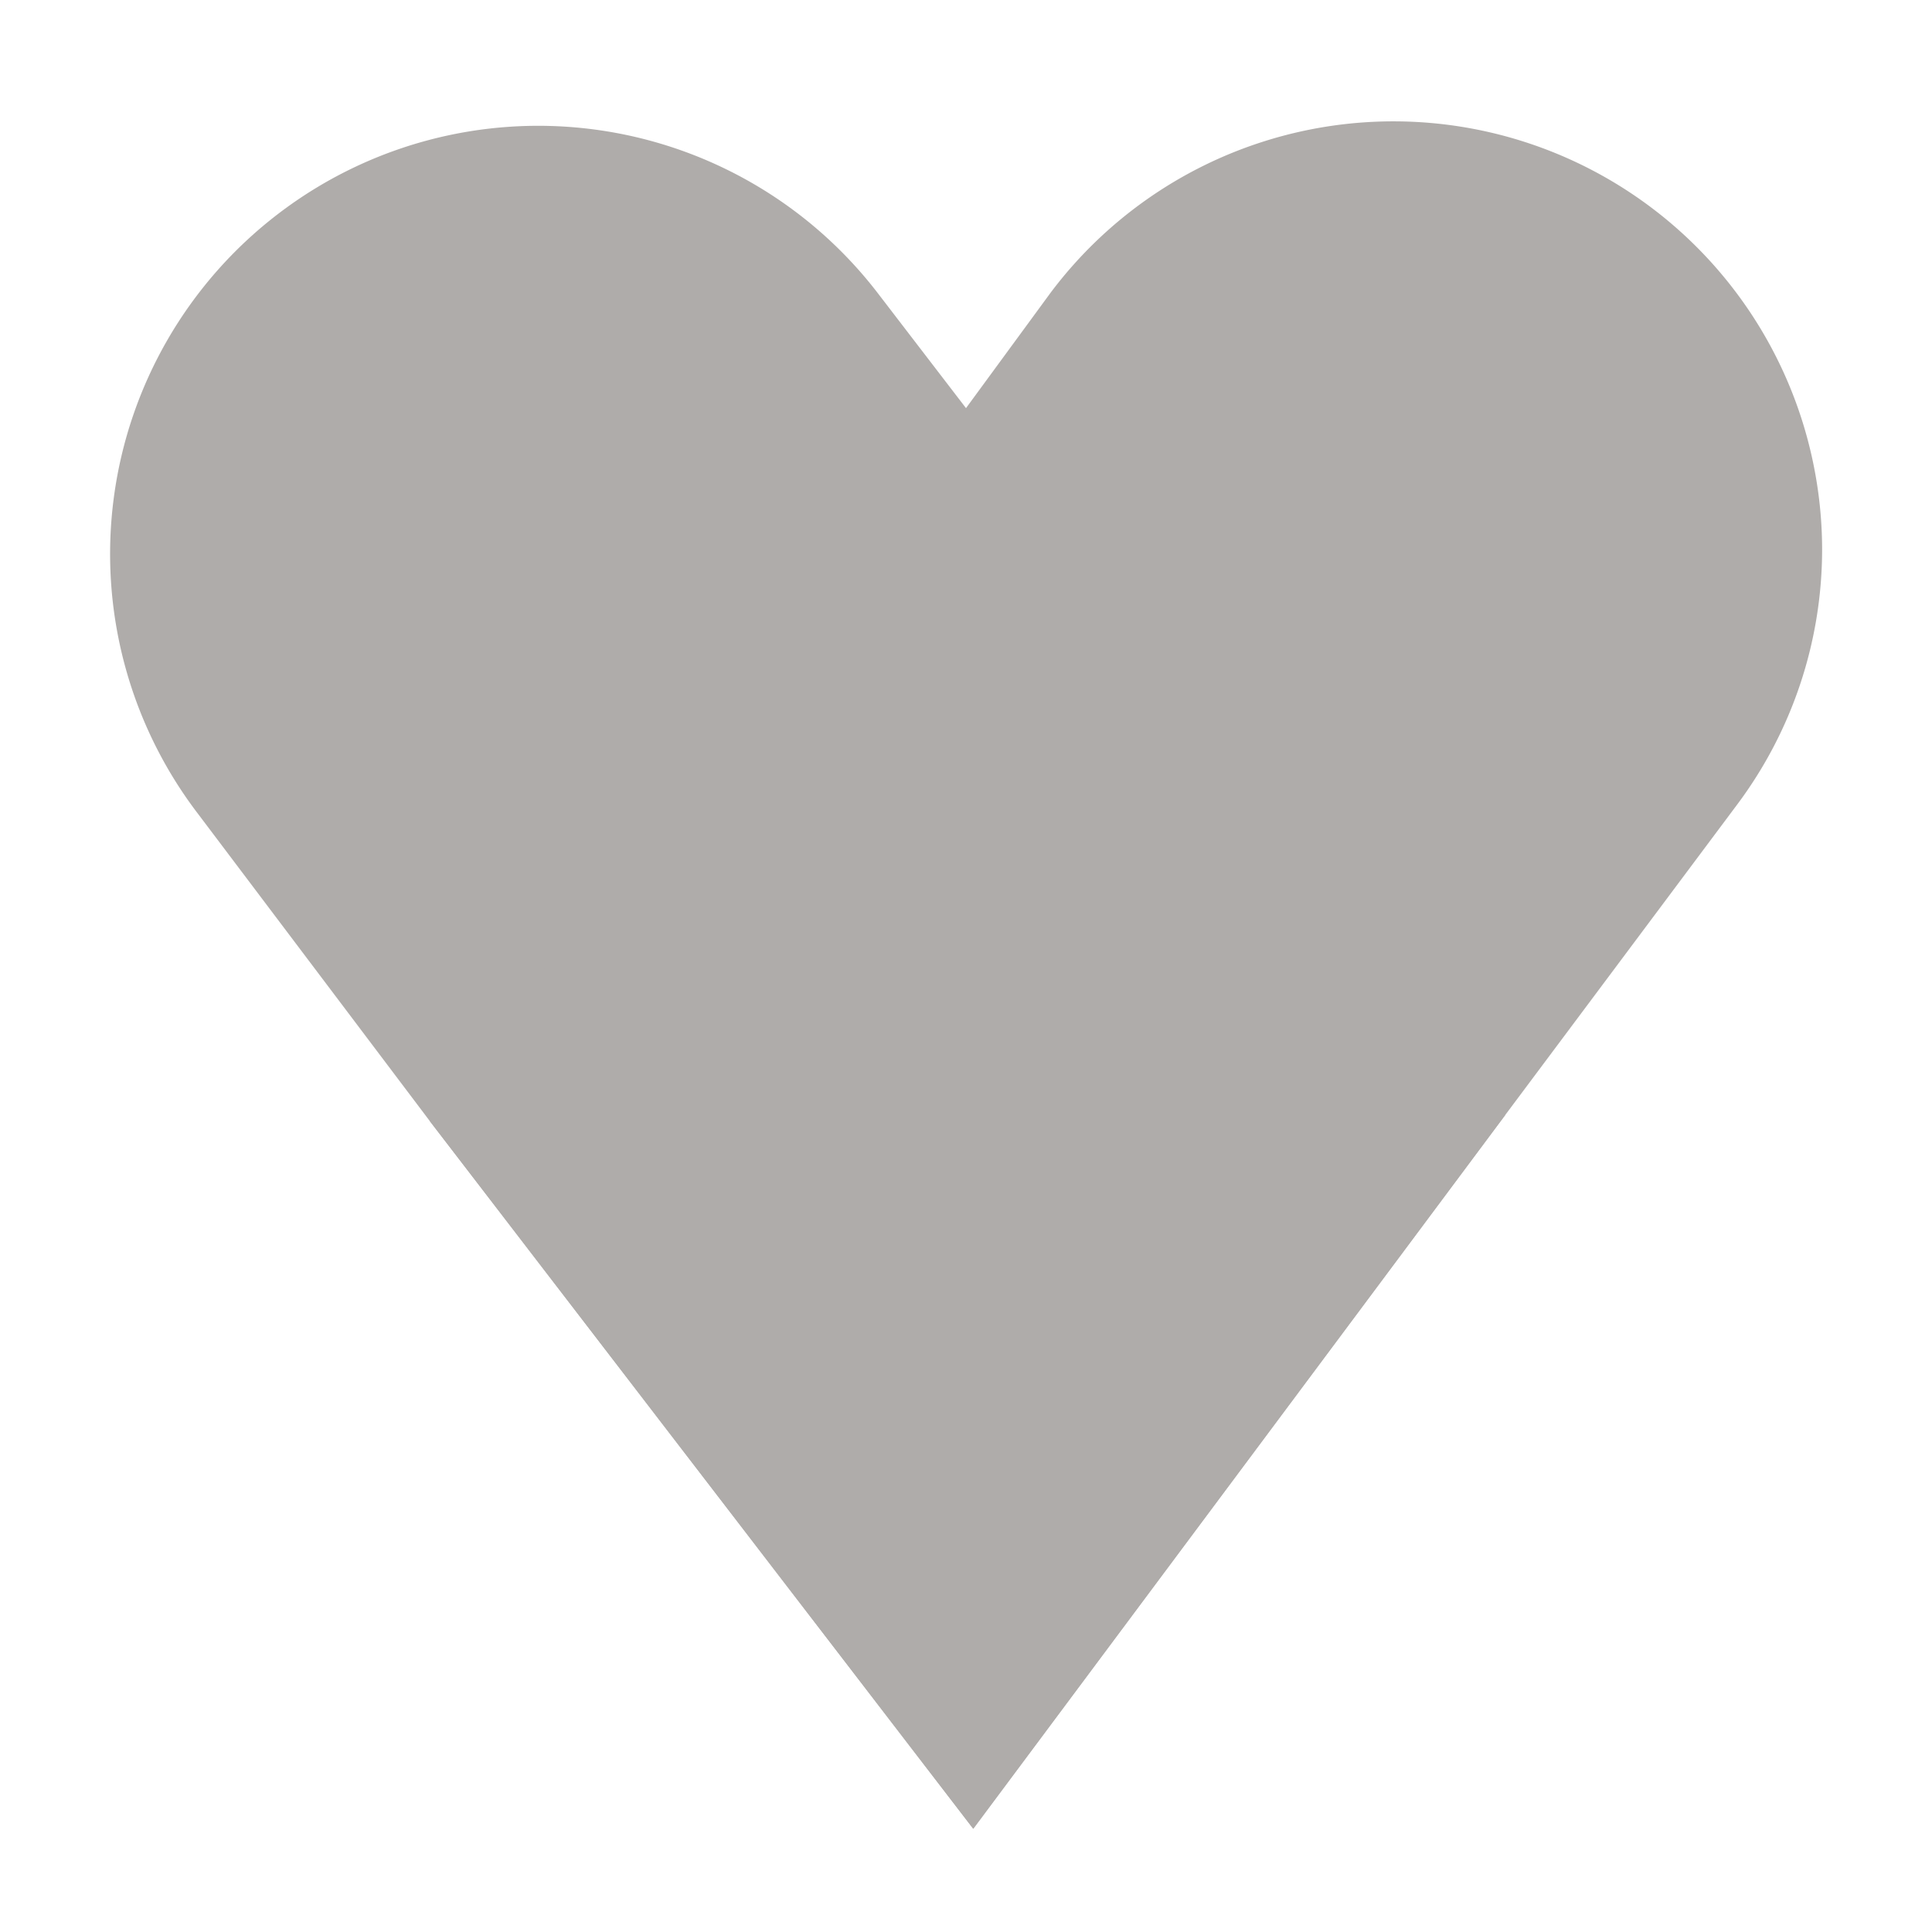 <svg id="Layer_1" data-name="Layer 1" xmlns="http://www.w3.org/2000/svg" viewBox="0 0 32 32"><defs><style>.cls-1{fill:#afacaa;}</style></defs><path class="cls-1" d="M24.93,18.47,16.12,30.29l-9-11.72L3.28,13.48A7.09,7.09,0,0,1,14.55,4.87L16,6.76Z"/><path class="cls-1" d="M30.18,9.09a7.06,7.06,0,0,1-1.41,4.24l-3.84,5.14L16.12,30.29l-9-11.72L16,6.76,17.4,4.85A7.1,7.1,0,0,1,30.18,9.09Z"/></svg>